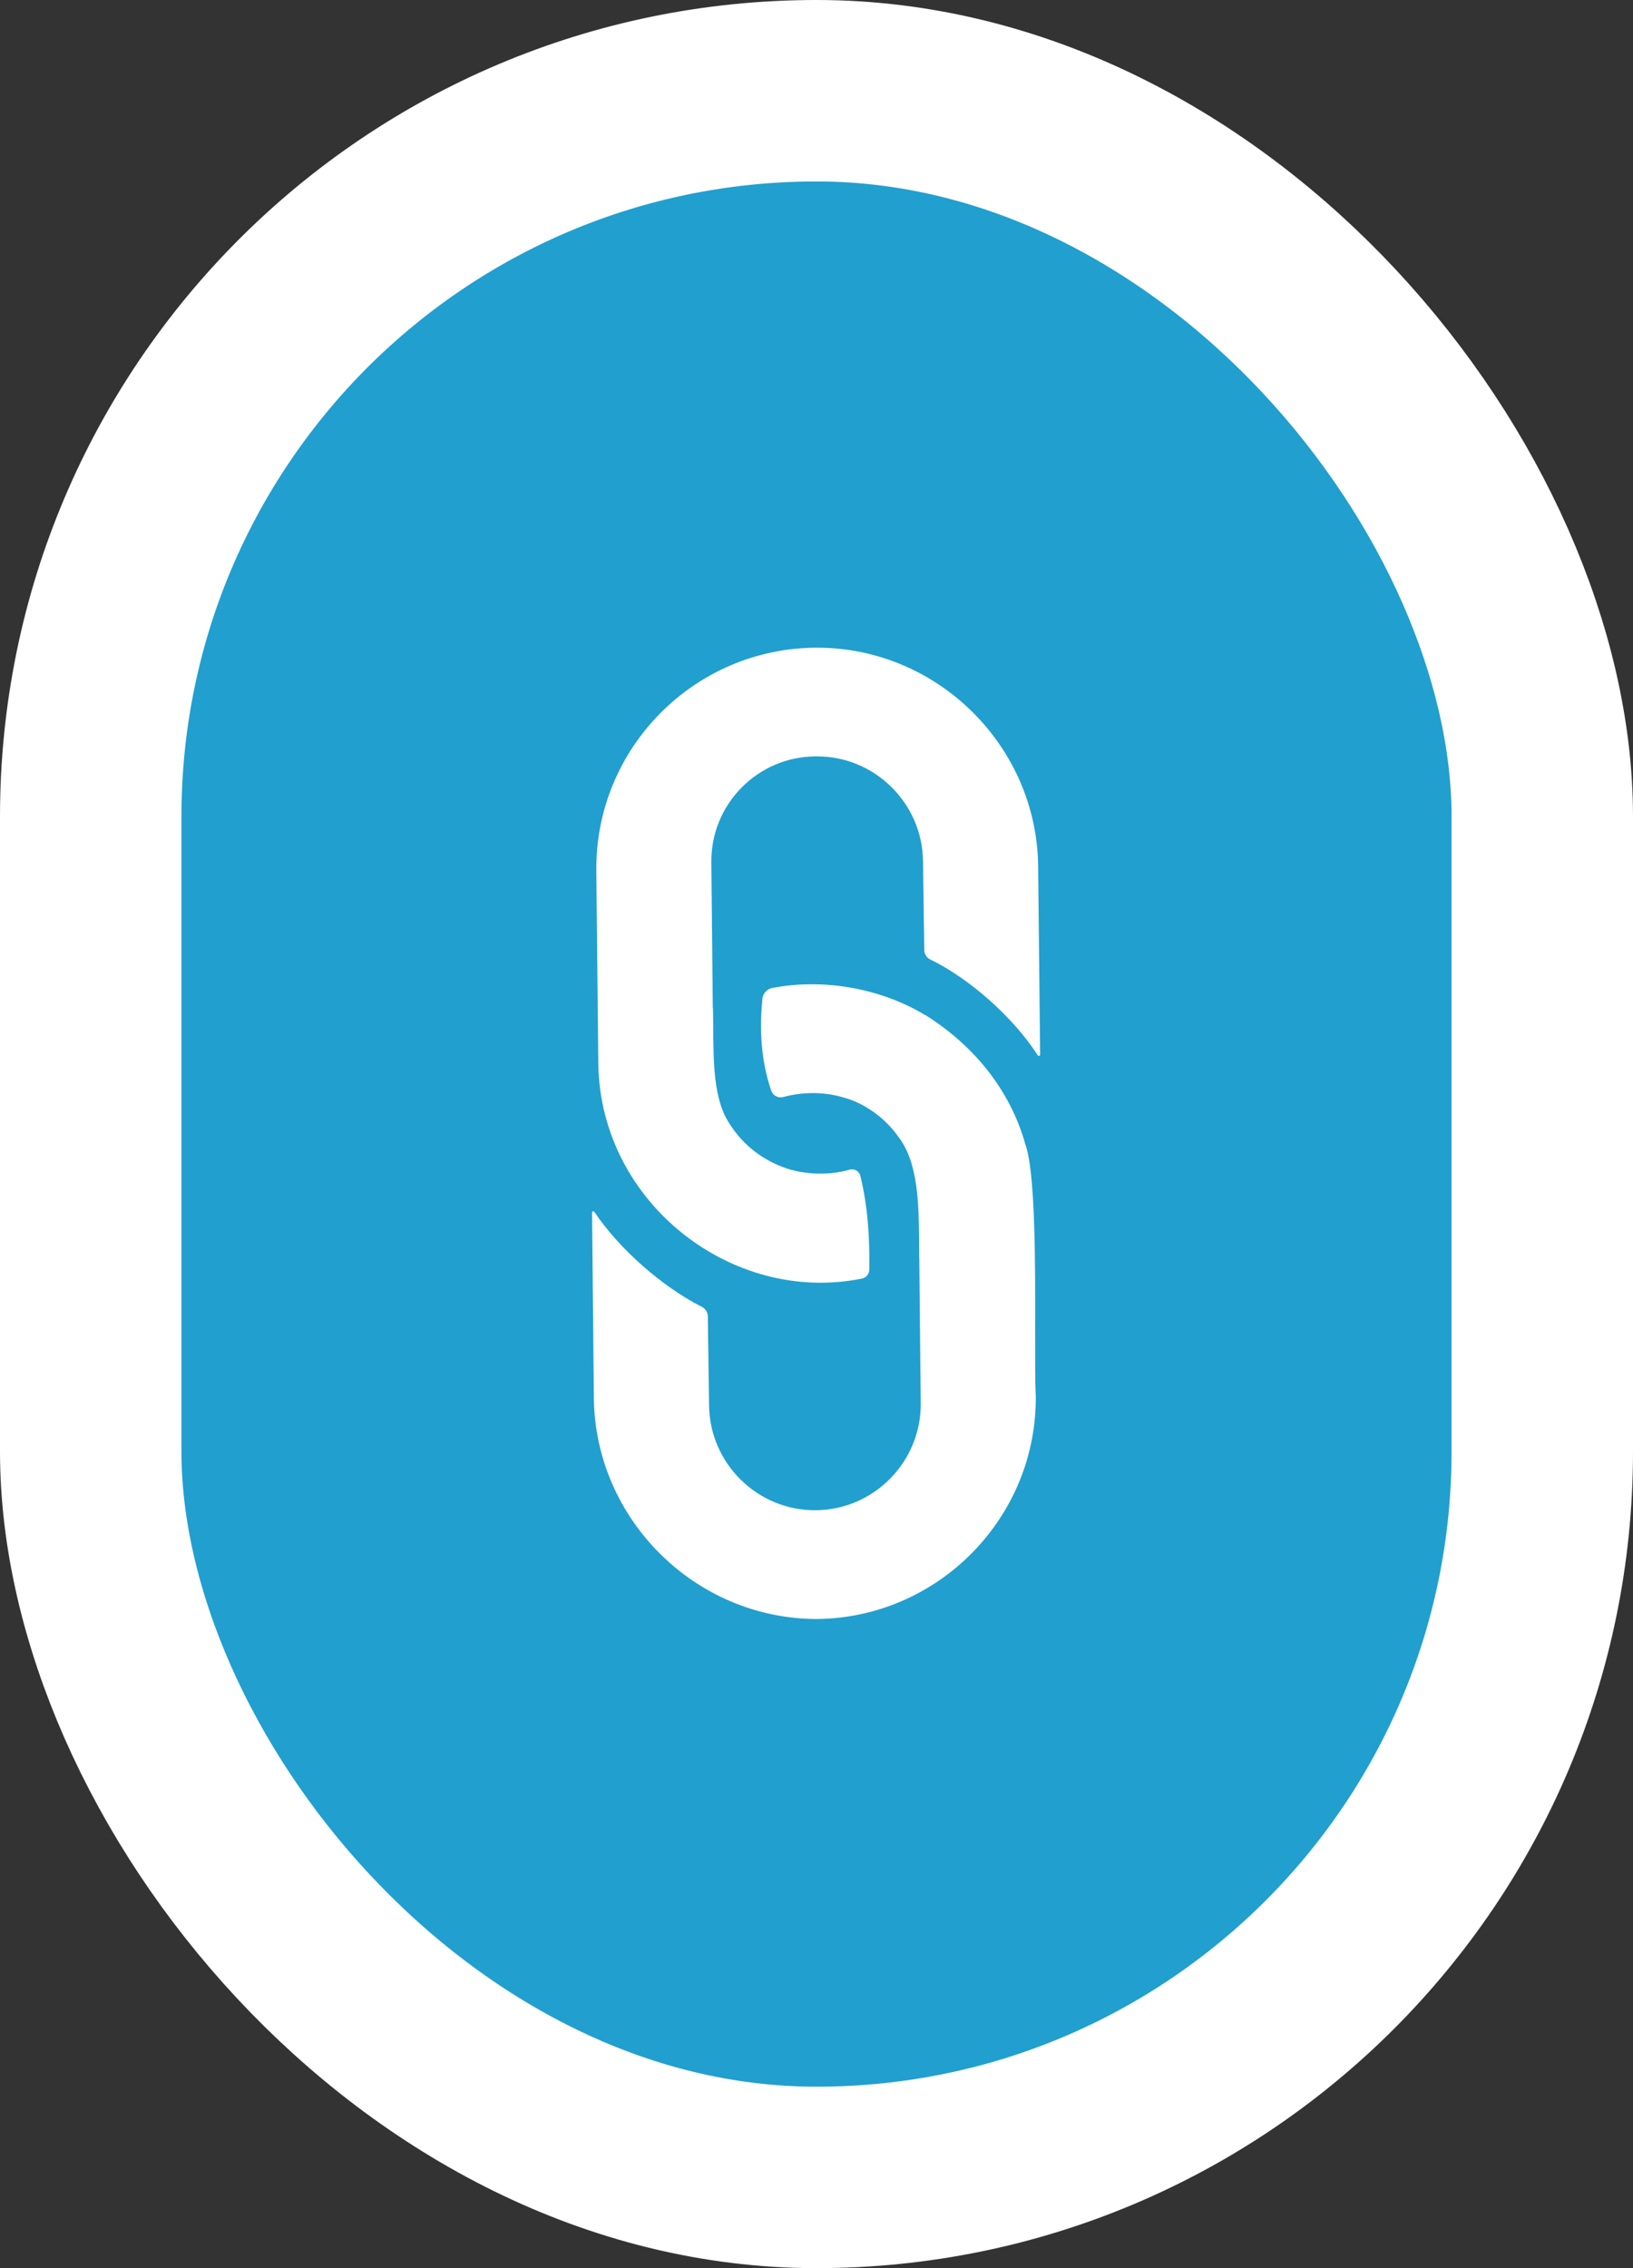 <svg width="18" height="25" viewBox="0 0 18 25" fill="none" xmlns="http://www.w3.org/2000/svg">
<rect x="0" y="0" width="18" height="25" fill="#333333" stroke="none"/>
<rect x="1" y="1" width="16" height="23" rx="8" fill="#219FCF" stroke="white" stroke-width="2"/>
<path fill-rule="evenodd" clip-rule="evenodd" d="M9.5 14.093C8.072 14.382 6.621 13.258 6.595 11.733L6.595 11.725L6.573 9.599C6.559 8.246 7.655 7.139 9.008 7.139C10.334 7.139 11.43 8.223 11.443 9.549L11.465 11.624C11.465 11.638 11.447 11.644 11.439 11.632C11.17 11.214 10.689 10.787 10.255 10.576C10.214 10.557 10.188 10.516 10.188 10.47L10.174 9.492C10.167 8.85 9.637 8.331 8.996 8.337C8.354 8.337 7.834 8.862 7.841 9.504L7.857 11.114L7.859 11.113C7.861 11.184 7.861 11.258 7.862 11.333C7.864 11.714 7.866 12.12 8.038 12.381L8.038 12.381C8.194 12.63 8.42 12.796 8.683 12.883L8.683 12.883C8.897 12.95 9.16 12.953 9.362 12.893C9.415 12.877 9.471 12.908 9.484 12.962C9.568 13.313 9.586 13.637 9.582 13.994C9.581 14.043 9.547 14.084 9.5 14.093ZM11.295 12.594L11.296 12.591C11.123 11.998 10.725 11.517 10.198 11.187L10.198 11.188L10.197 11.188C9.722 10.9 9.087 10.777 8.506 10.891C8.456 10.901 8.411 10.951 8.405 11.001C8.372 11.32 8.382 11.675 8.501 12.021C8.52 12.076 8.577 12.106 8.633 12.092C8.841 12.036 9.073 12.029 9.302 12.098L9.302 12.098C9.469 12.141 9.73 12.28 9.905 12.534L9.905 12.534C10.125 12.82 10.128 13.287 10.131 13.713C10.131 13.765 10.132 13.816 10.132 13.867H10.133C10.135 14.064 10.139 14.431 10.142 14.778C10.145 15.05 10.147 15.311 10.149 15.468C10.155 16.109 9.636 16.64 8.994 16.646C8.353 16.653 7.823 16.133 7.816 15.492L7.802 14.51C7.802 14.465 7.776 14.425 7.737 14.405C7.3 14.183 6.826 13.768 6.551 13.357C6.543 13.346 6.525 13.352 6.526 13.365L6.546 15.409C6.56 16.749 7.667 17.845 9.007 17.845C10.346 17.831 11.431 16.724 11.417 15.385C11.409 15.243 11.41 14.981 11.41 14.672C11.412 13.919 11.414 12.881 11.295 12.594Z" fill="white"/>
</svg>
